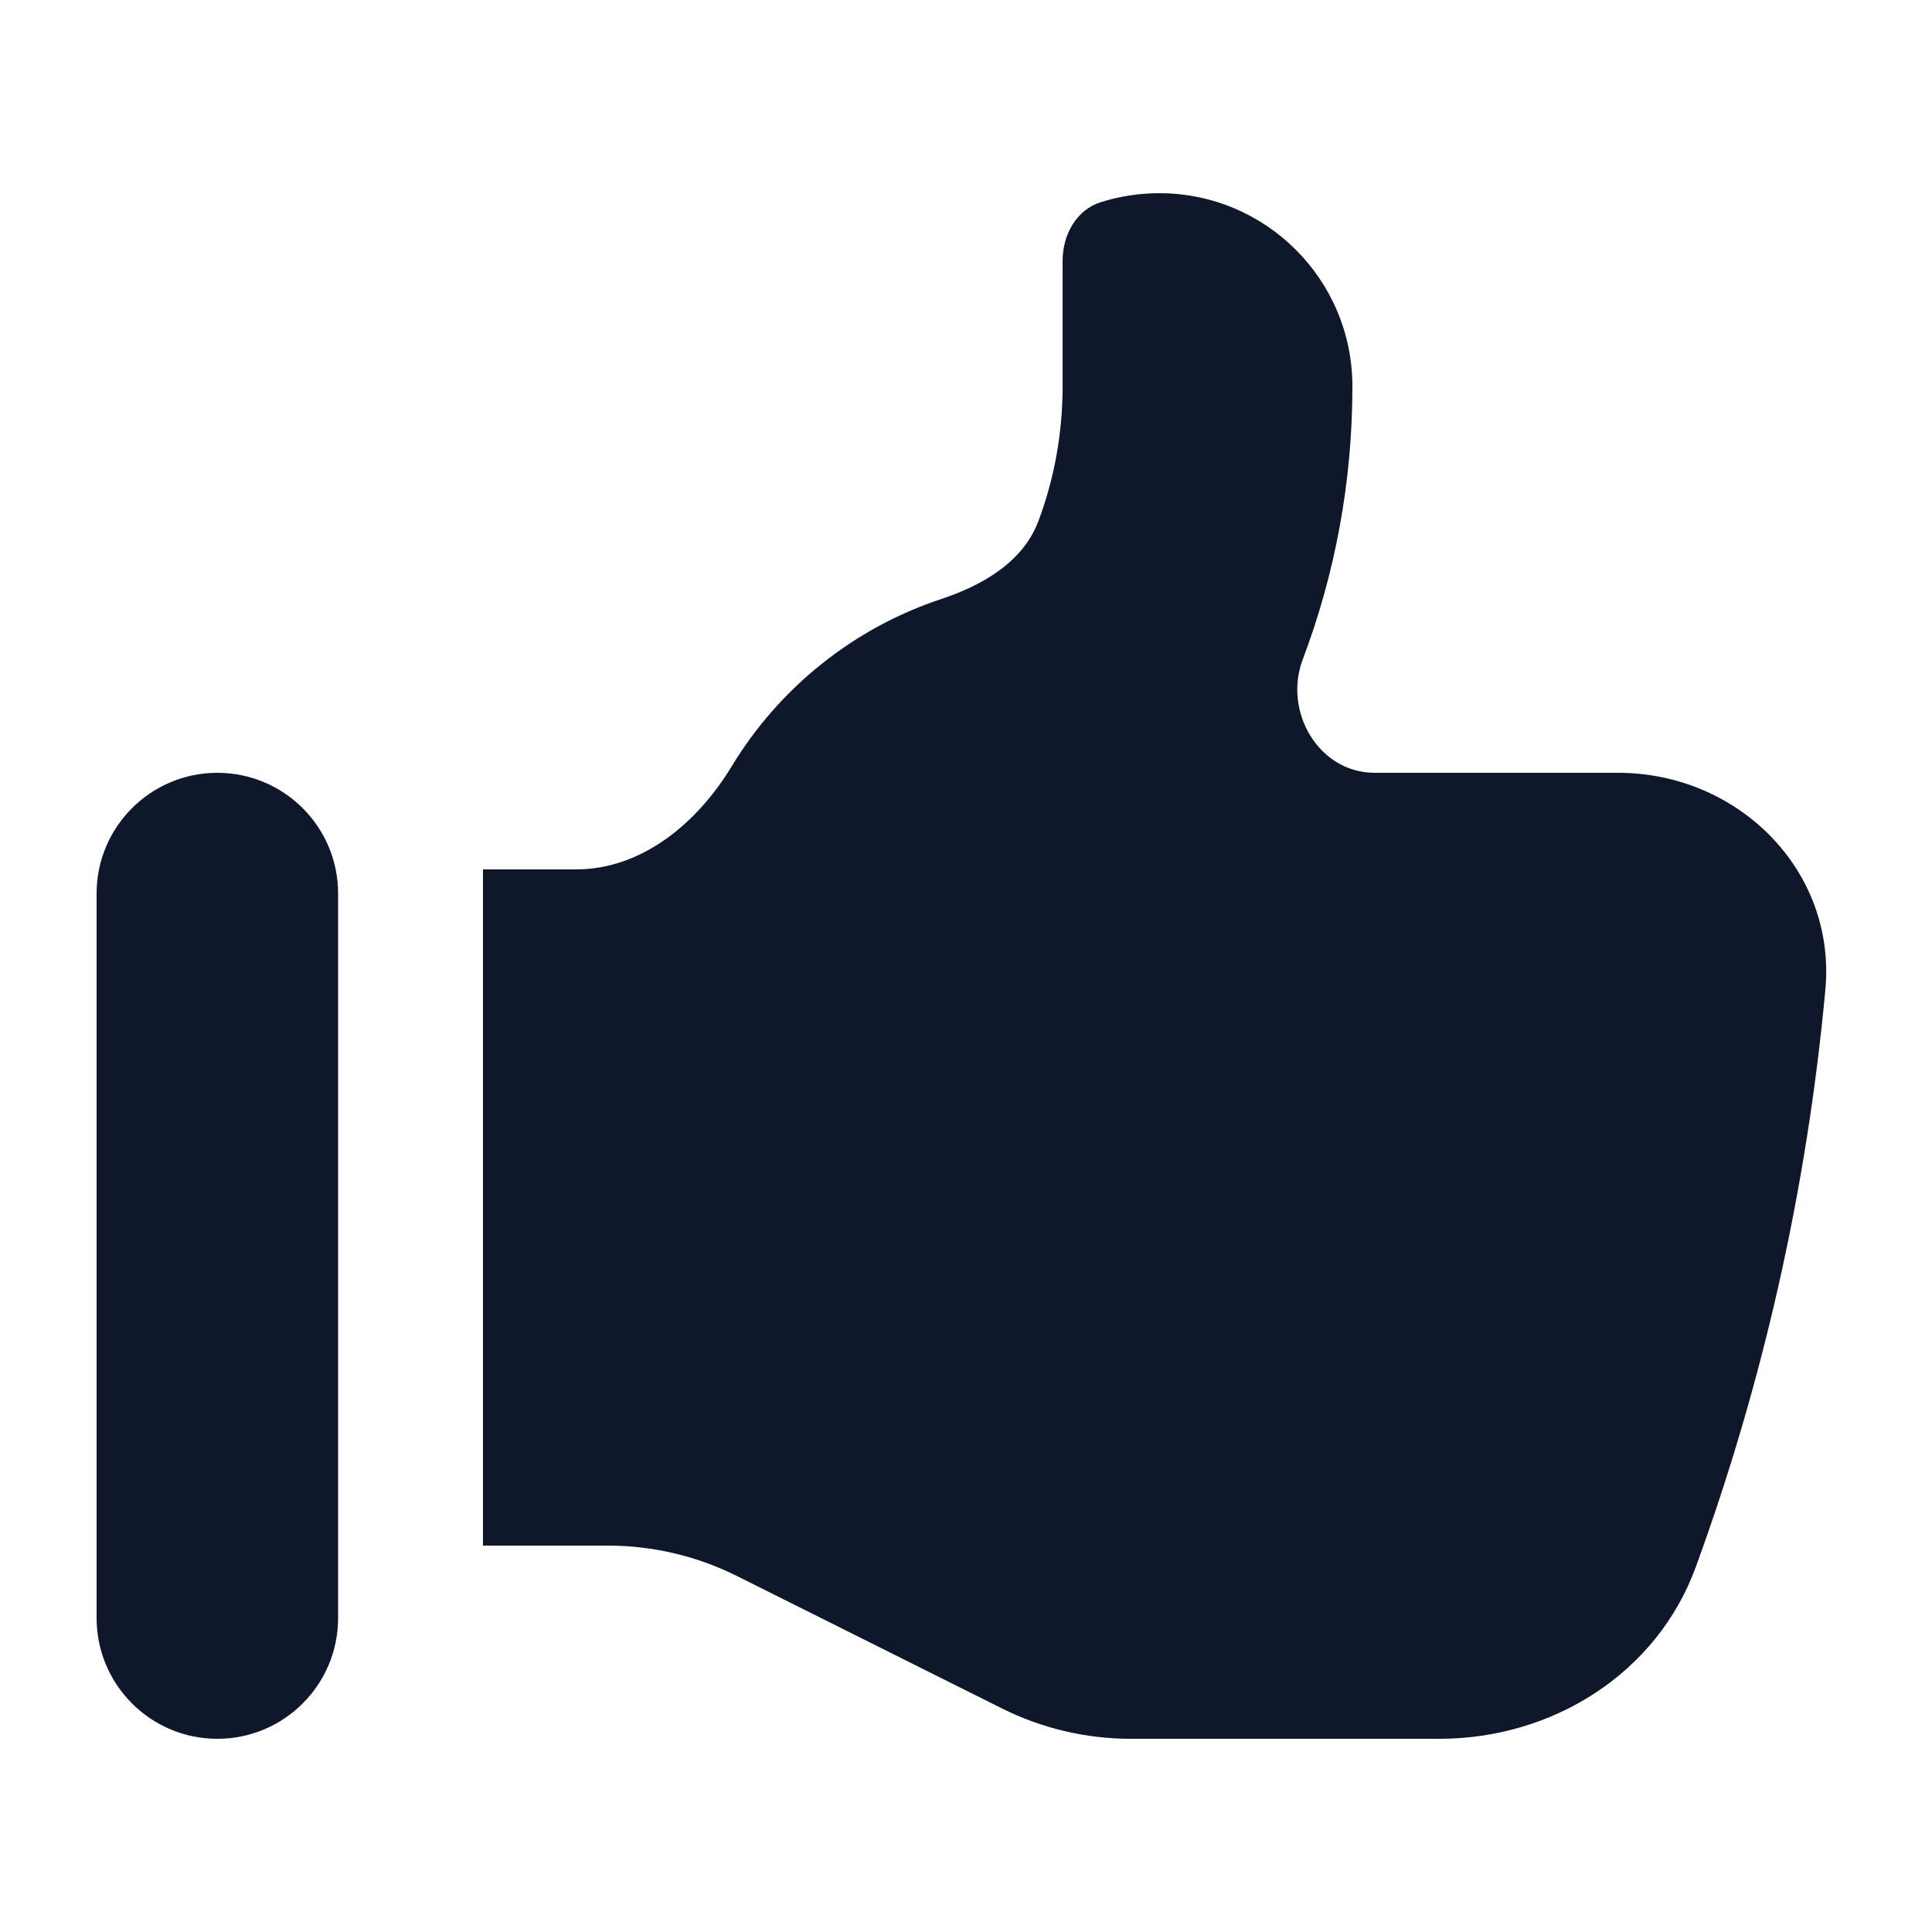 <svg width="20" height="20" viewBox="0 0 20 20" fill="none" xmlns="http://www.w3.org/2000/svg">
<path d="M1 9.25C1 8.56 1.56 8 2.25 8C2.94 8 3.5 8.56 3.5 9.25V16.75C3.5 17.44 2.94 18 2.25 18C1.56 18 1 17.44 1 16.75V9.25Z" fill="#0F172A"/>
<path d="M11 4V2.7C11 2.432 11.14 2.174 11.395 2.093C11.586 2.033 11.789 2 12 2C13.105 2 14 2.895 14 4C14 4.995 13.818 5.948 13.486 6.826C13.282 7.367 13.652 8 14.23 8H16.75C17.993 8 19.011 9.01 18.896 10.247C18.703 12.327 18.245 14.329 17.555 16.221C17.153 17.323 16.072 18 14.9 18H11.708C11.242 18 10.783 17.892 10.367 17.683L7.633 16.317C7.217 16.108 6.758 16 6.292 16H5V9H5.963C6.648 9 7.221 8.517 7.575 7.932C8.064 7.125 8.83 6.504 9.741 6.202C10.173 6.059 10.594 5.816 10.752 5.388C10.913 4.956 11 4.488 11 4Z" fill="#0F172A"/>
</svg>
